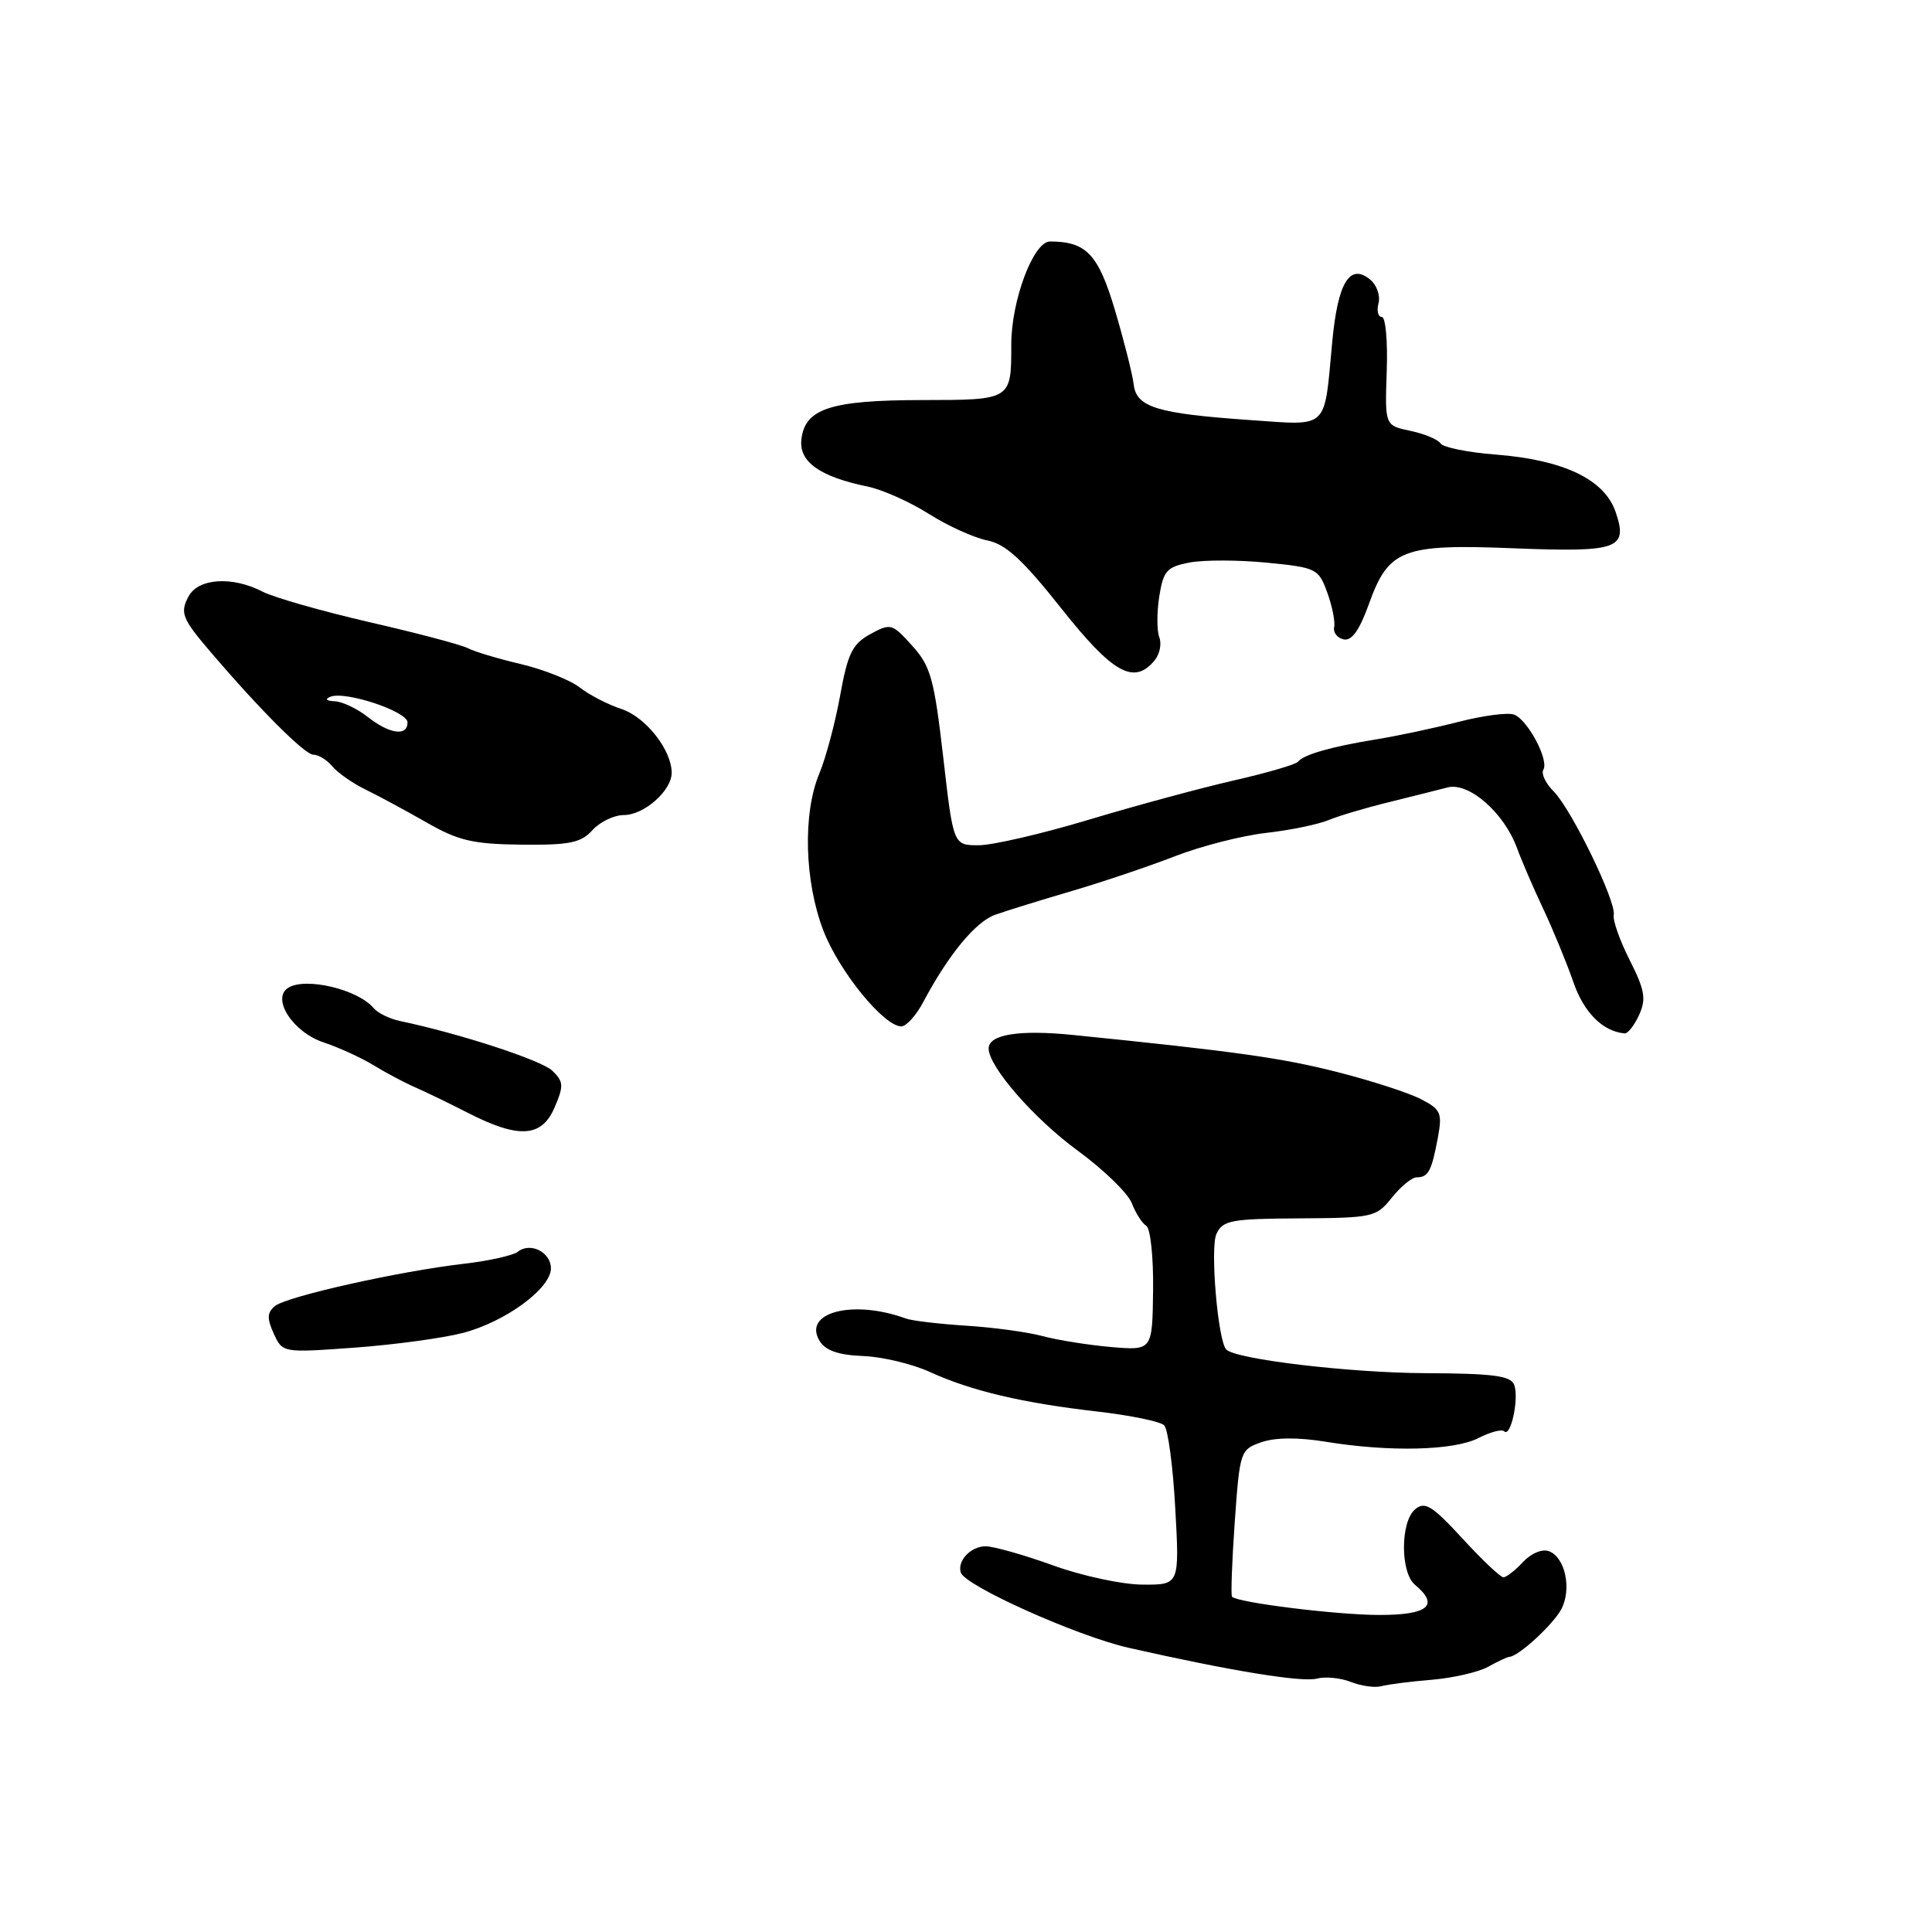 <?xml version="1.0" encoding="UTF-8" standalone="no"?>
<!DOCTYPE svg PUBLIC "-//W3C//DTD SVG 1.1//EN" "http://www.w3.org/Graphics/SVG/1.1/DTD/svg11.dtd" >
<svg xmlns="http://www.w3.org/2000/svg" xmlns:xlink="http://www.w3.org/1999/xlink" version="1.1" viewBox="0 0 256 256">
 <g >
 <path fill="currentColor"
d=" M 189.70 222.58 C 192.53 222.34 195.90 221.57 197.18 220.86 C 198.45 220.15 199.74 219.55 200.02 219.54 C 201.24 219.45 205.77 215.29 206.87 213.25 C 208.29 210.59 207.41 206.37 205.26 205.55 C 204.36 205.20 202.90 205.81 201.81 206.97 C 200.77 208.09 199.60 209.00 199.21 209.00 C 198.82 209.00 196.38 206.69 193.78 203.86 C 189.78 199.51 188.81 198.91 187.52 199.98 C 185.55 201.62 185.53 208.37 187.50 210.00 C 190.77 212.72 189.24 214.00 182.75 213.99 C 177.16 213.99 164.03 212.36 163.25 211.58 C 163.08 211.41 163.24 206.96 163.61 201.68 C 164.28 192.28 164.34 192.08 167.14 191.10 C 168.99 190.46 172.03 190.44 175.75 191.05 C 184.15 192.42 192.70 192.21 195.92 190.54 C 197.48 189.74 199.01 189.34 199.32 189.66 C 200.18 190.52 201.31 185.25 200.64 183.50 C 200.18 182.29 197.86 181.99 188.78 181.95 C 178.80 181.90 163.78 180.12 162.49 178.82 C 161.38 177.71 160.33 165.38 161.18 163.51 C 162.01 161.70 163.10 161.49 172.20 161.44 C 181.92 161.38 182.37 161.28 184.43 158.69 C 185.61 157.21 187.09 156.00 187.73 156.00 C 189.25 156.00 189.69 155.19 190.51 150.82 C 191.13 147.47 190.94 147.02 188.28 145.64 C 186.67 144.81 181.72 143.20 177.27 142.07 C 169.91 140.19 163.76 139.32 142.30 137.15 C 135.10 136.41 131.00 137.06 131.00 138.93 C 131.00 141.34 137.01 148.23 142.78 152.45 C 146.24 154.98 149.47 158.12 149.97 159.43 C 150.47 160.73 151.33 162.09 151.89 162.43 C 152.44 162.77 152.85 166.62 152.79 171.00 C 152.69 178.95 152.69 178.95 147.24 178.49 C 144.25 178.23 140.16 177.58 138.15 177.04 C 136.14 176.50 131.57 175.88 128.00 175.66 C 124.42 175.43 120.83 175.01 120.00 174.70 C 113.01 172.15 106.29 173.91 108.61 177.69 C 109.39 178.96 111.09 179.55 114.35 179.68 C 116.91 179.78 120.91 180.73 123.25 181.81 C 128.70 184.30 135.48 185.90 145.43 187.04 C 149.79 187.54 153.76 188.36 154.26 188.86 C 154.77 189.37 155.43 194.33 155.73 199.89 C 156.29 210.00 156.29 210.00 151.40 209.97 C 148.70 209.96 143.35 208.81 139.50 207.41 C 135.65 206.02 131.64 204.89 130.59 204.89 C 128.63 204.90 126.82 206.82 127.31 208.37 C 127.86 210.13 142.70 216.78 149.50 218.33 C 163.00 221.39 172.52 222.95 174.51 222.42 C 175.62 222.13 177.65 222.33 179.01 222.87 C 180.38 223.41 182.19 223.66 183.03 223.43 C 183.87 223.20 186.87 222.81 189.70 222.58 Z  M 61.34 176.62 C 66.97 175.15 73.00 170.73 73.00 168.06 C 73.00 165.92 70.27 164.55 68.62 165.86 C 68.01 166.35 64.80 167.07 61.50 167.45 C 52.82 168.46 37.96 171.79 36.43 173.06 C 35.39 173.92 35.36 174.70 36.27 176.70 C 37.44 179.26 37.44 179.26 46.97 178.57 C 52.21 178.19 58.68 177.31 61.34 176.62 Z  M 73.48 146.75 C 74.72 143.87 74.68 143.32 73.19 141.88 C 71.73 140.48 60.95 136.96 53.00 135.29 C 51.62 135.00 50.05 134.23 49.50 133.57 C 47.43 131.10 40.51 129.45 38.20 130.88 C 35.91 132.30 38.81 136.78 42.90 138.13 C 44.88 138.79 47.85 140.14 49.50 141.15 C 51.15 142.16 53.62 143.47 55.00 144.07 C 56.38 144.67 59.52 146.19 62.00 147.46 C 68.74 150.91 71.79 150.72 73.48 146.75 Z  M 217.19 134.48 C 218.15 132.37 217.95 131.20 215.95 127.23 C 214.63 124.63 213.68 121.93 213.83 121.24 C 214.19 119.50 208.23 107.23 205.87 104.87 C 204.80 103.80 204.19 102.51 204.50 101.99 C 205.28 100.74 202.44 95.38 200.63 94.69 C 199.84 94.38 196.56 94.81 193.35 95.63 C 190.13 96.46 185.18 97.51 182.35 97.97 C 176.42 98.93 172.72 99.99 172.00 100.93 C 171.72 101.29 167.90 102.41 163.50 103.41 C 159.10 104.42 150.44 106.76 144.26 108.62 C 138.08 110.48 131.52 112.00 129.67 112.00 C 126.32 112.00 126.32 112.00 124.98 100.31 C 123.78 89.94 123.32 88.27 120.87 85.56 C 118.21 82.61 118.01 82.55 115.31 84.03 C 112.94 85.34 112.33 86.58 111.32 92.18 C 110.66 95.81 109.42 100.46 108.56 102.51 C 106.36 107.78 106.59 116.74 109.09 123.28 C 111.16 128.68 117.11 136.00 119.43 136.00 C 120.09 136.00 121.41 134.54 122.35 132.75 C 125.68 126.49 129.27 122.13 131.87 121.21 C 133.32 120.69 137.88 119.28 142.00 118.07 C 146.12 116.86 152.31 114.77 155.73 113.44 C 159.16 112.11 164.56 110.73 167.73 110.37 C 170.91 110.01 174.62 109.25 176.00 108.68 C 177.38 108.11 180.97 107.04 184.00 106.30 C 187.03 105.55 190.54 104.67 191.81 104.34 C 194.63 103.61 199.28 107.66 201.01 112.37 C 201.64 114.09 203.22 117.75 204.52 120.50 C 205.81 123.25 207.59 127.57 208.47 130.11 C 209.86 134.16 212.38 136.68 215.27 136.93 C 215.70 136.97 216.56 135.87 217.19 134.48 Z  M 78.50 110.00 C 79.50 108.90 81.37 108.00 82.65 108.00 C 85.34 108.00 89.00 104.77 89.00 102.40 C 89.00 99.38 85.57 95.01 82.35 93.95 C 80.58 93.37 78.08 92.08 76.81 91.09 C 75.54 90.10 72.03 88.71 69.00 87.99 C 65.97 87.28 62.83 86.33 62.00 85.89 C 61.17 85.45 55.33 83.90 49.00 82.45 C 42.68 80.99 36.29 79.17 34.80 78.40 C 30.79 76.32 26.28 76.61 24.99 79.02 C 23.82 81.21 24.12 81.97 27.96 86.46 C 34.52 94.13 40.40 100.00 41.52 100.00 C 42.20 100.00 43.34 100.70 44.05 101.56 C 44.76 102.41 46.73 103.79 48.42 104.61 C 50.11 105.43 53.75 107.40 56.50 108.97 C 60.74 111.40 62.65 111.85 69.10 111.92 C 75.48 111.99 76.98 111.68 78.50 110.00 Z  M 152.99 87.51 C 153.67 86.69 153.95 85.31 153.61 84.43 C 153.28 83.56 153.28 81.12 153.61 79.01 C 154.16 75.61 154.61 75.11 157.67 74.53 C 159.56 74.18 164.16 74.19 167.89 74.56 C 174.44 75.20 174.72 75.35 175.87 78.52 C 176.53 80.33 176.94 82.39 176.78 83.10 C 176.63 83.80 177.19 84.54 178.04 84.72 C 179.11 84.96 180.14 83.51 181.40 80.00 C 184.00 72.77 185.85 72.06 200.54 72.65 C 214.44 73.20 215.74 72.74 214.09 67.87 C 212.62 63.53 207.22 60.94 198.17 60.23 C 194.50 59.95 191.22 59.28 190.88 58.76 C 190.54 58.23 188.74 57.48 186.88 57.09 C 183.50 56.38 183.50 56.38 183.75 49.19 C 183.89 45.23 183.60 42.00 183.10 42.00 C 182.60 42.00 182.40 41.18 182.66 40.18 C 182.92 39.18 182.43 37.77 181.57 37.06 C 178.86 34.81 177.26 37.43 176.53 45.29 C 175.43 57.10 176.18 56.38 165.64 55.66 C 153.30 54.80 150.57 53.97 150.22 50.93 C 150.06 49.59 148.95 45.19 147.75 41.14 C 145.54 33.69 143.95 32.00 139.13 32.00 C 136.93 32.00 133.99 39.84 134.00 45.67 C 134.00 53.02 134.04 53.00 122.14 53.01 C 110.06 53.03 106.66 54.14 106.19 58.22 C 105.84 61.19 108.62 63.17 115.00 64.48 C 116.92 64.88 120.56 66.50 123.07 68.09 C 125.58 69.68 129.07 71.26 130.82 71.61 C 133.27 72.10 135.50 74.15 140.63 80.62 C 147.46 89.24 150.26 90.80 152.99 87.51 Z  M 48.73 95.00 C 47.33 93.90 45.36 92.96 44.34 92.92 C 43.22 92.87 43.00 92.64 43.79 92.32 C 45.77 91.53 54.00 94.27 54.00 95.72 C 54.00 97.60 51.63 97.28 48.73 95.00 Z "/>
</g>
</svg>